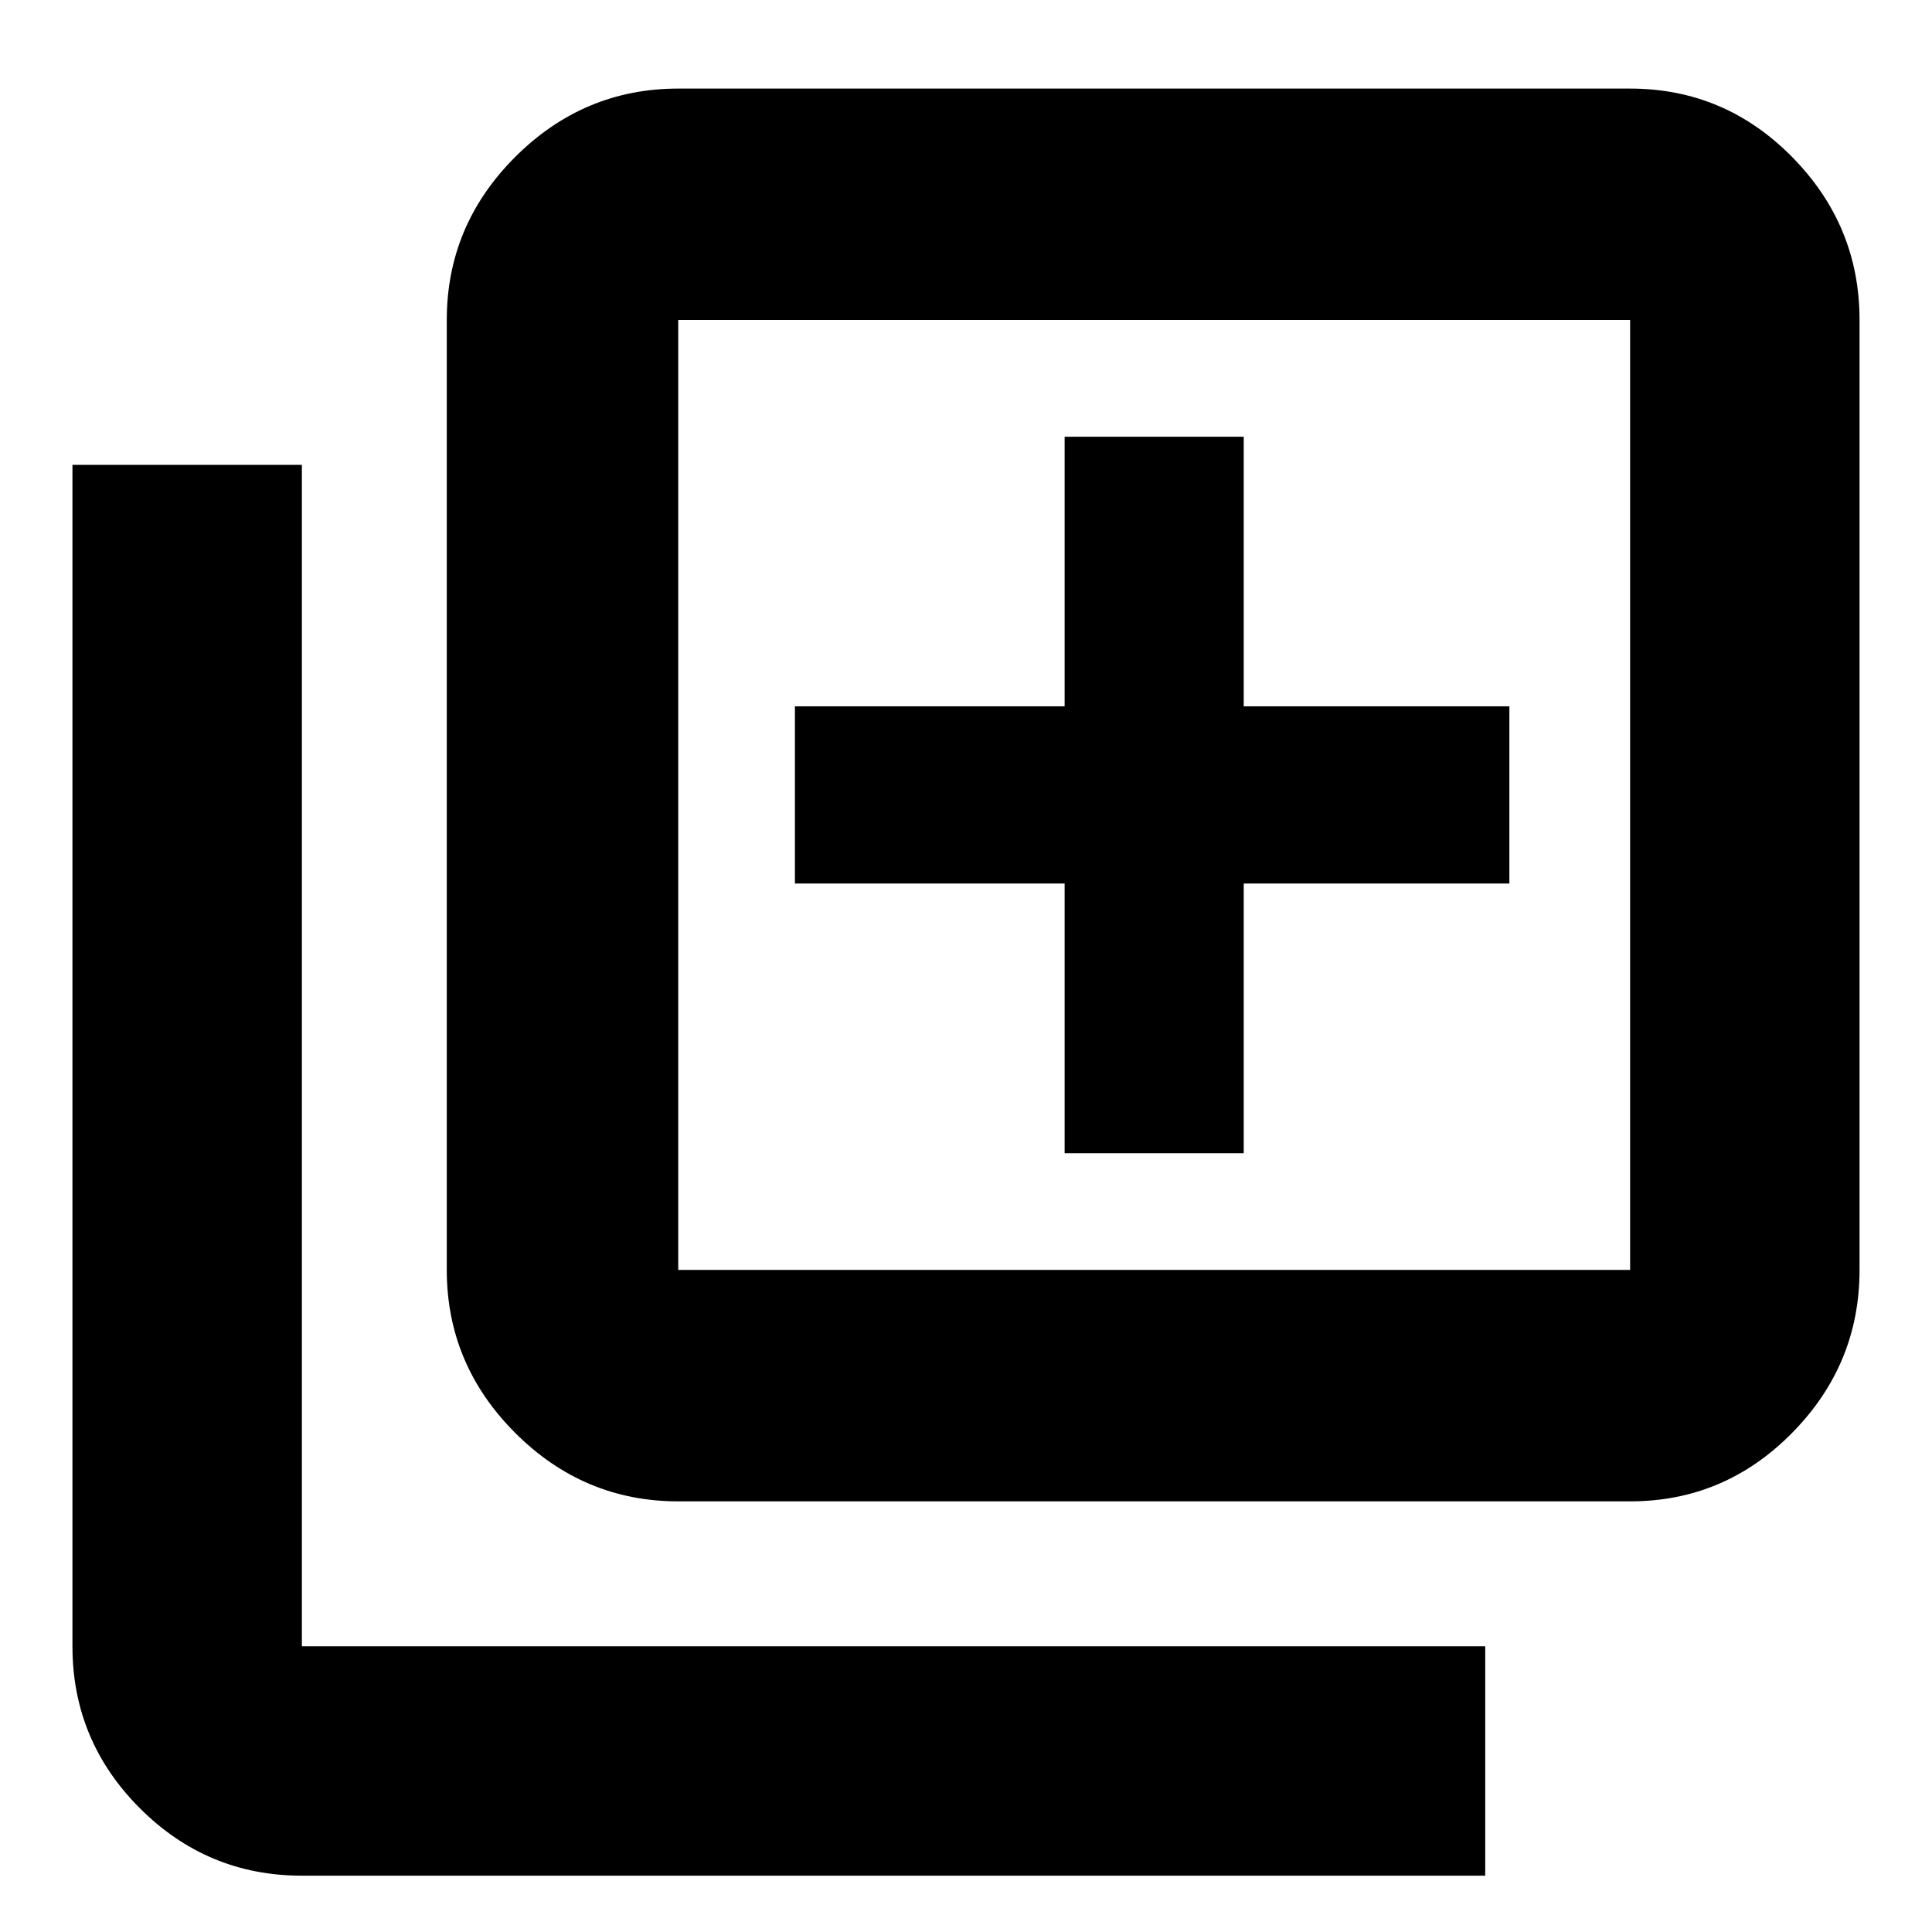 <svg xmlns="http://www.w3.org/2000/svg" height="20" width="20"><path d="M11.021 11.938h1.854V9.146h2.75V7.312h-2.75V4.521h-1.854v2.791H8.229v1.834h2.792Zm-4 3.604q-.979 0-1.688-.709-.708-.708-.708-1.687V3.312q0-.979.708-1.687.709-.708 1.688-.708h9.854q.979 0 1.677.708.698.708.698 1.687v9.834q0 .979-.698 1.687-.698.709-1.677.709Zm0-2.396h9.854V3.312H7.021v9.834Zm-3.896 6.271q-.979 0-1.677-.698-.698-.698-.698-1.677V4.812h2.375v12.23h12.25v2.375ZM7.021 3.312v9.834-9.834Z"/></svg>